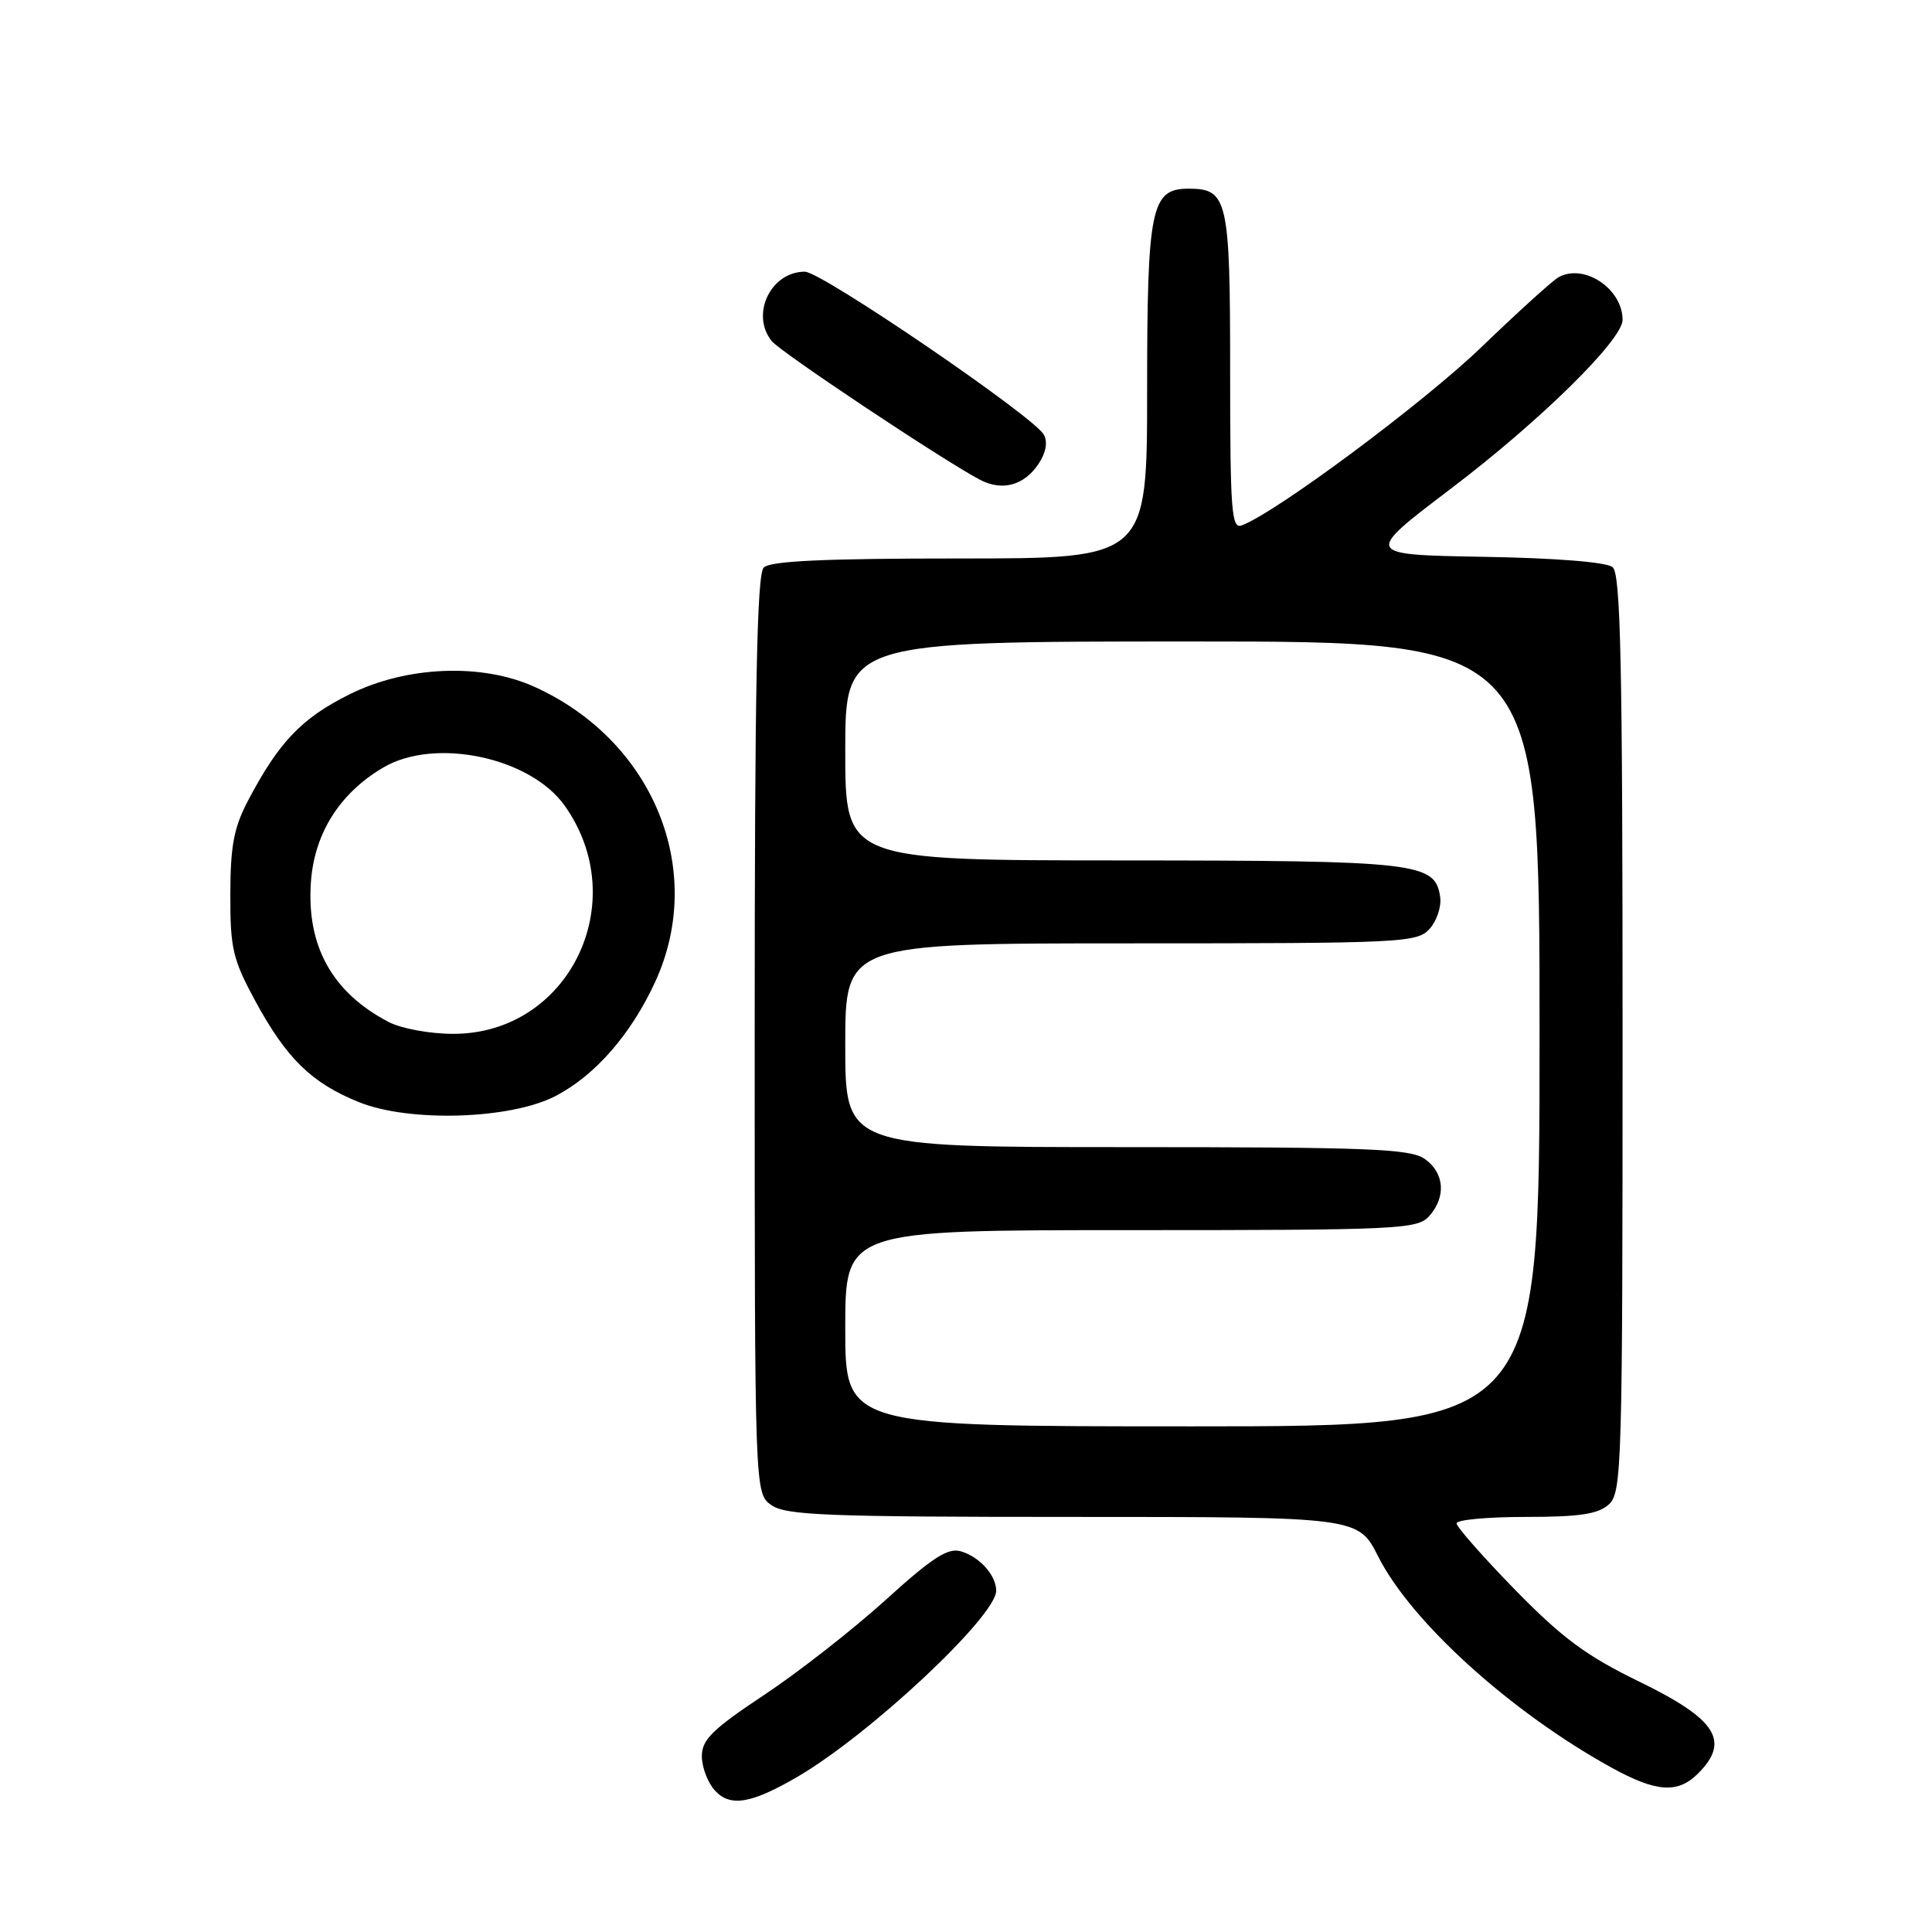 <?xml version="1.0" encoding="UTF-8" standalone="no"?>
<!DOCTYPE svg PUBLIC "-//W3C//DTD SVG 1.1//EN" "http://www.w3.org/Graphics/SVG/1.1/DTD/svg11.dtd" >
<svg xmlns="http://www.w3.org/2000/svg" xmlns:xlink="http://www.w3.org/1999/xlink" version="1.1" viewBox="0 0 256 256">
 <g >
 <path fill="currentColor"
d=" M 105.64 235.45 C 115.22 229.88 132.00 214.17 132.00 210.78 C 132.00 208.74 129.82 206.30 127.33 205.56 C 125.61 205.05 123.57 206.36 117.33 212.02 C 113.02 215.92 105.79 221.58 101.25 224.59 C 94.39 229.15 93.00 230.51 93.00 232.71 C 93.00 234.16 93.77 236.19 94.71 237.23 C 96.73 239.47 99.52 239.02 105.64 235.45 Z  M 225.00 235.00 C 229.31 230.69 227.45 227.80 217.14 222.79 C 210.18 219.40 206.99 217.04 200.75 210.65 C 196.49 206.28 193.00 202.32 193.00 201.85 C 193.00 201.38 197.13 201.00 202.17 201.00 C 209.30 201.00 211.75 200.63 213.17 199.35 C 214.90 197.78 215.00 194.52 215.00 136.97 C 215.00 87.87 214.75 76.03 213.68 75.15 C 212.88 74.48 206.13 73.94 196.54 73.78 C 180.72 73.50 180.72 73.50 192.24 64.76 C 204.10 55.76 215.00 45.04 215.00 42.38 C 215.00 38.25 209.88 34.85 206.51 36.74 C 205.73 37.17 201.12 41.35 196.27 46.02 C 188.63 53.37 169.20 67.84 164.56 69.61 C 163.18 70.15 163.00 67.85 163.00 49.18 C 163.00 26.40 162.68 25.00 157.49 25.00 C 152.52 25.00 152.00 27.52 152.00 51.72 C 152.00 74.00 152.00 74.00 127.20 74.00 C 109.24 74.00 102.07 74.33 101.20 75.20 C 100.29 76.11 100.00 91.23 100.00 137.14 C 100.00 197.89 100.00 197.89 102.22 199.44 C 104.14 200.79 109.65 201.00 142.21 201.00 C 179.97 201.00 179.97 201.00 182.62 206.25 C 187.00 214.92 200.18 226.85 213.50 234.20 C 219.46 237.49 222.31 237.69 225.00 235.00 Z  M 73.59 145.24 C 78.86 142.51 83.64 137.03 86.84 130.05 C 93.59 115.29 86.57 98.15 70.85 91.02 C 63.83 87.83 53.83 88.24 46.26 92.03 C 39.97 95.17 36.97 98.31 32.91 106.00 C 30.99 109.64 30.53 112.03 30.52 118.50 C 30.50 125.69 30.84 127.12 33.83 132.64 C 37.97 140.27 41.30 143.52 47.59 146.05 C 54.28 148.74 67.63 148.32 73.59 145.24 Z  M 137.64 61.42 C 138.60 59.97 138.85 58.55 138.31 57.59 C 136.96 55.17 108.85 36.00 106.65 36.00 C 102.13 36.00 99.42 41.64 102.25 45.19 C 103.42 46.65 124.73 60.85 129.81 63.55 C 132.80 65.13 135.73 64.33 137.64 61.42 Z  M 112.00 176.00 C 112.00 163.00 112.00 163.00 149.85 163.00 C 185.24 163.00 187.80 162.88 189.35 161.17 C 191.65 158.62 191.41 155.40 188.78 153.56 C 186.86 152.22 181.40 152.00 149.28 152.00 C 112.00 152.00 112.00 152.00 112.00 138.50 C 112.00 125.00 112.00 125.00 149.85 125.00 C 185.88 125.00 187.77 124.91 189.43 123.08 C 190.38 122.03 191.01 120.13 190.83 118.86 C 190.18 114.29 187.96 114.03 148.75 114.01 C 112.00 114.00 112.00 114.00 112.00 99.50 C 112.00 85.00 112.00 85.00 158.00 85.00 C 204.00 85.00 204.00 85.00 204.00 137.00 C 204.00 189.00 204.00 189.00 158.00 189.00 C 112.00 189.00 112.00 189.00 112.00 176.00 Z  M 51.50 135.42 C 44.02 131.52 40.59 125.34 41.20 116.84 C 41.67 110.38 45.04 105.07 50.82 101.68 C 57.64 97.68 70.26 100.34 74.81 106.74 C 83.91 119.52 75.38 137.01 60.05 136.99 C 56.97 136.99 53.16 136.29 51.50 135.42 Z "/>
</g>
</svg>